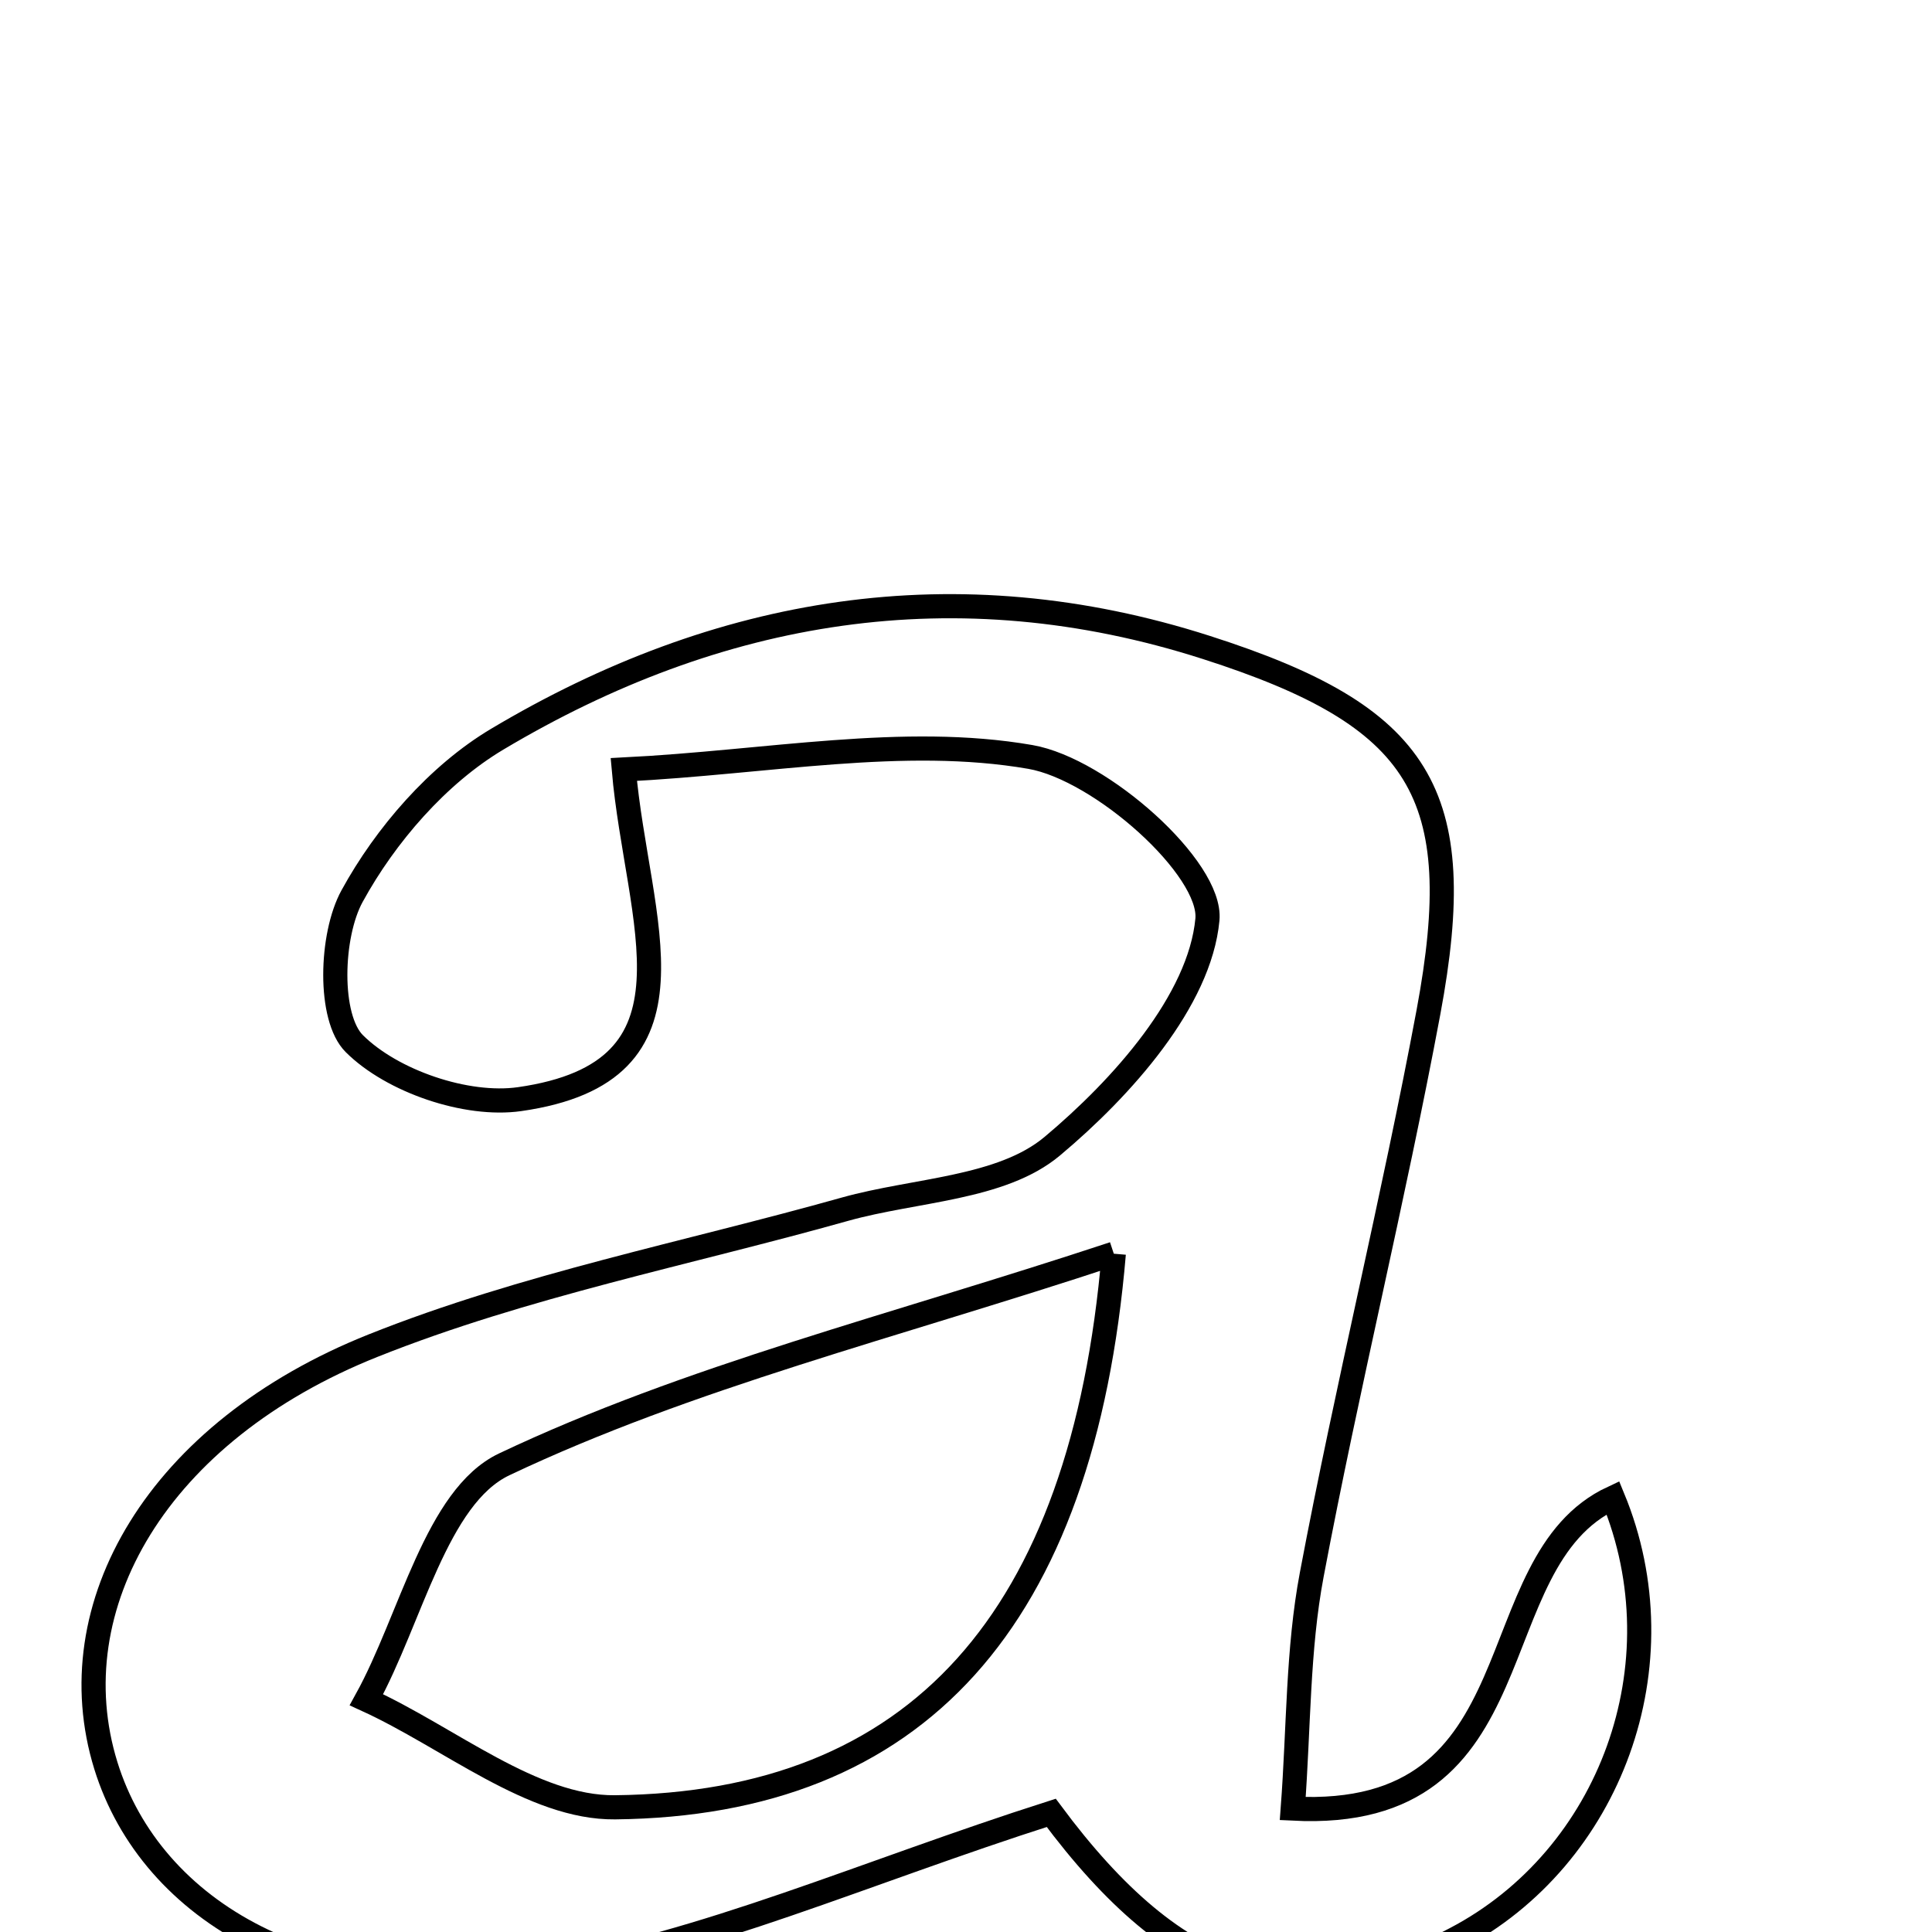 <svg xmlns="http://www.w3.org/2000/svg" viewBox="0.0 0.0 24.0 24.0" height="200px" width="200px"><path fill="none" stroke="black" stroke-width=".3" stroke-opacity="1.0"  filling="0" d="M14.986 8.043 C17.656 8.899 18.254 9.844 17.745 12.572 C17.308 14.91 16.736 17.223 16.295 19.561 C16.119 20.492 16.135 21.458 16.059 22.467 C19.167 22.628 18.318 19.405 20.036 18.605 C20.891 20.673 20.01 23.073 18.081 24.084 C16.114 25.116 14.628 24.633 13.059 22.52 C10.738 23.261 8.75 24.157 6.672 24.493 C3.934 24.935 1.881 23.758 1.315 21.933 C0.703 19.958 1.955 17.784 4.637 16.715 C6.516 15.965 8.538 15.572 10.497 15.021 C11.369 14.777 12.438 14.769 13.071 14.239 C13.939 13.512 14.905 12.43 14.999 11.423 C15.058 10.789 13.676 9.555 12.799 9.403 C11.224 9.13 9.542 9.469 7.749 9.559 C7.914 11.454 8.837 13.314 6.454 13.654 C5.793 13.748 4.87 13.431 4.402 12.965 C4.078 12.644 4.104 11.622 4.374 11.131 C4.789 10.373 5.438 9.623 6.176 9.183 C8.922 7.546 11.877 7.045 14.986 8.043"></path>
<path fill="none" stroke="black" stroke-width=".3" stroke-opacity="1.0"  filling="0" d="M13.836 15.574 C13.449 20.13 11.386 22.411 7.64 22.451 C6.616 22.462 5.582 21.585 4.552 21.115 C5.107 20.108 5.42 18.591 6.263 18.191 C8.562 17.101 11.085 16.484 13.836 15.574"></path></svg>